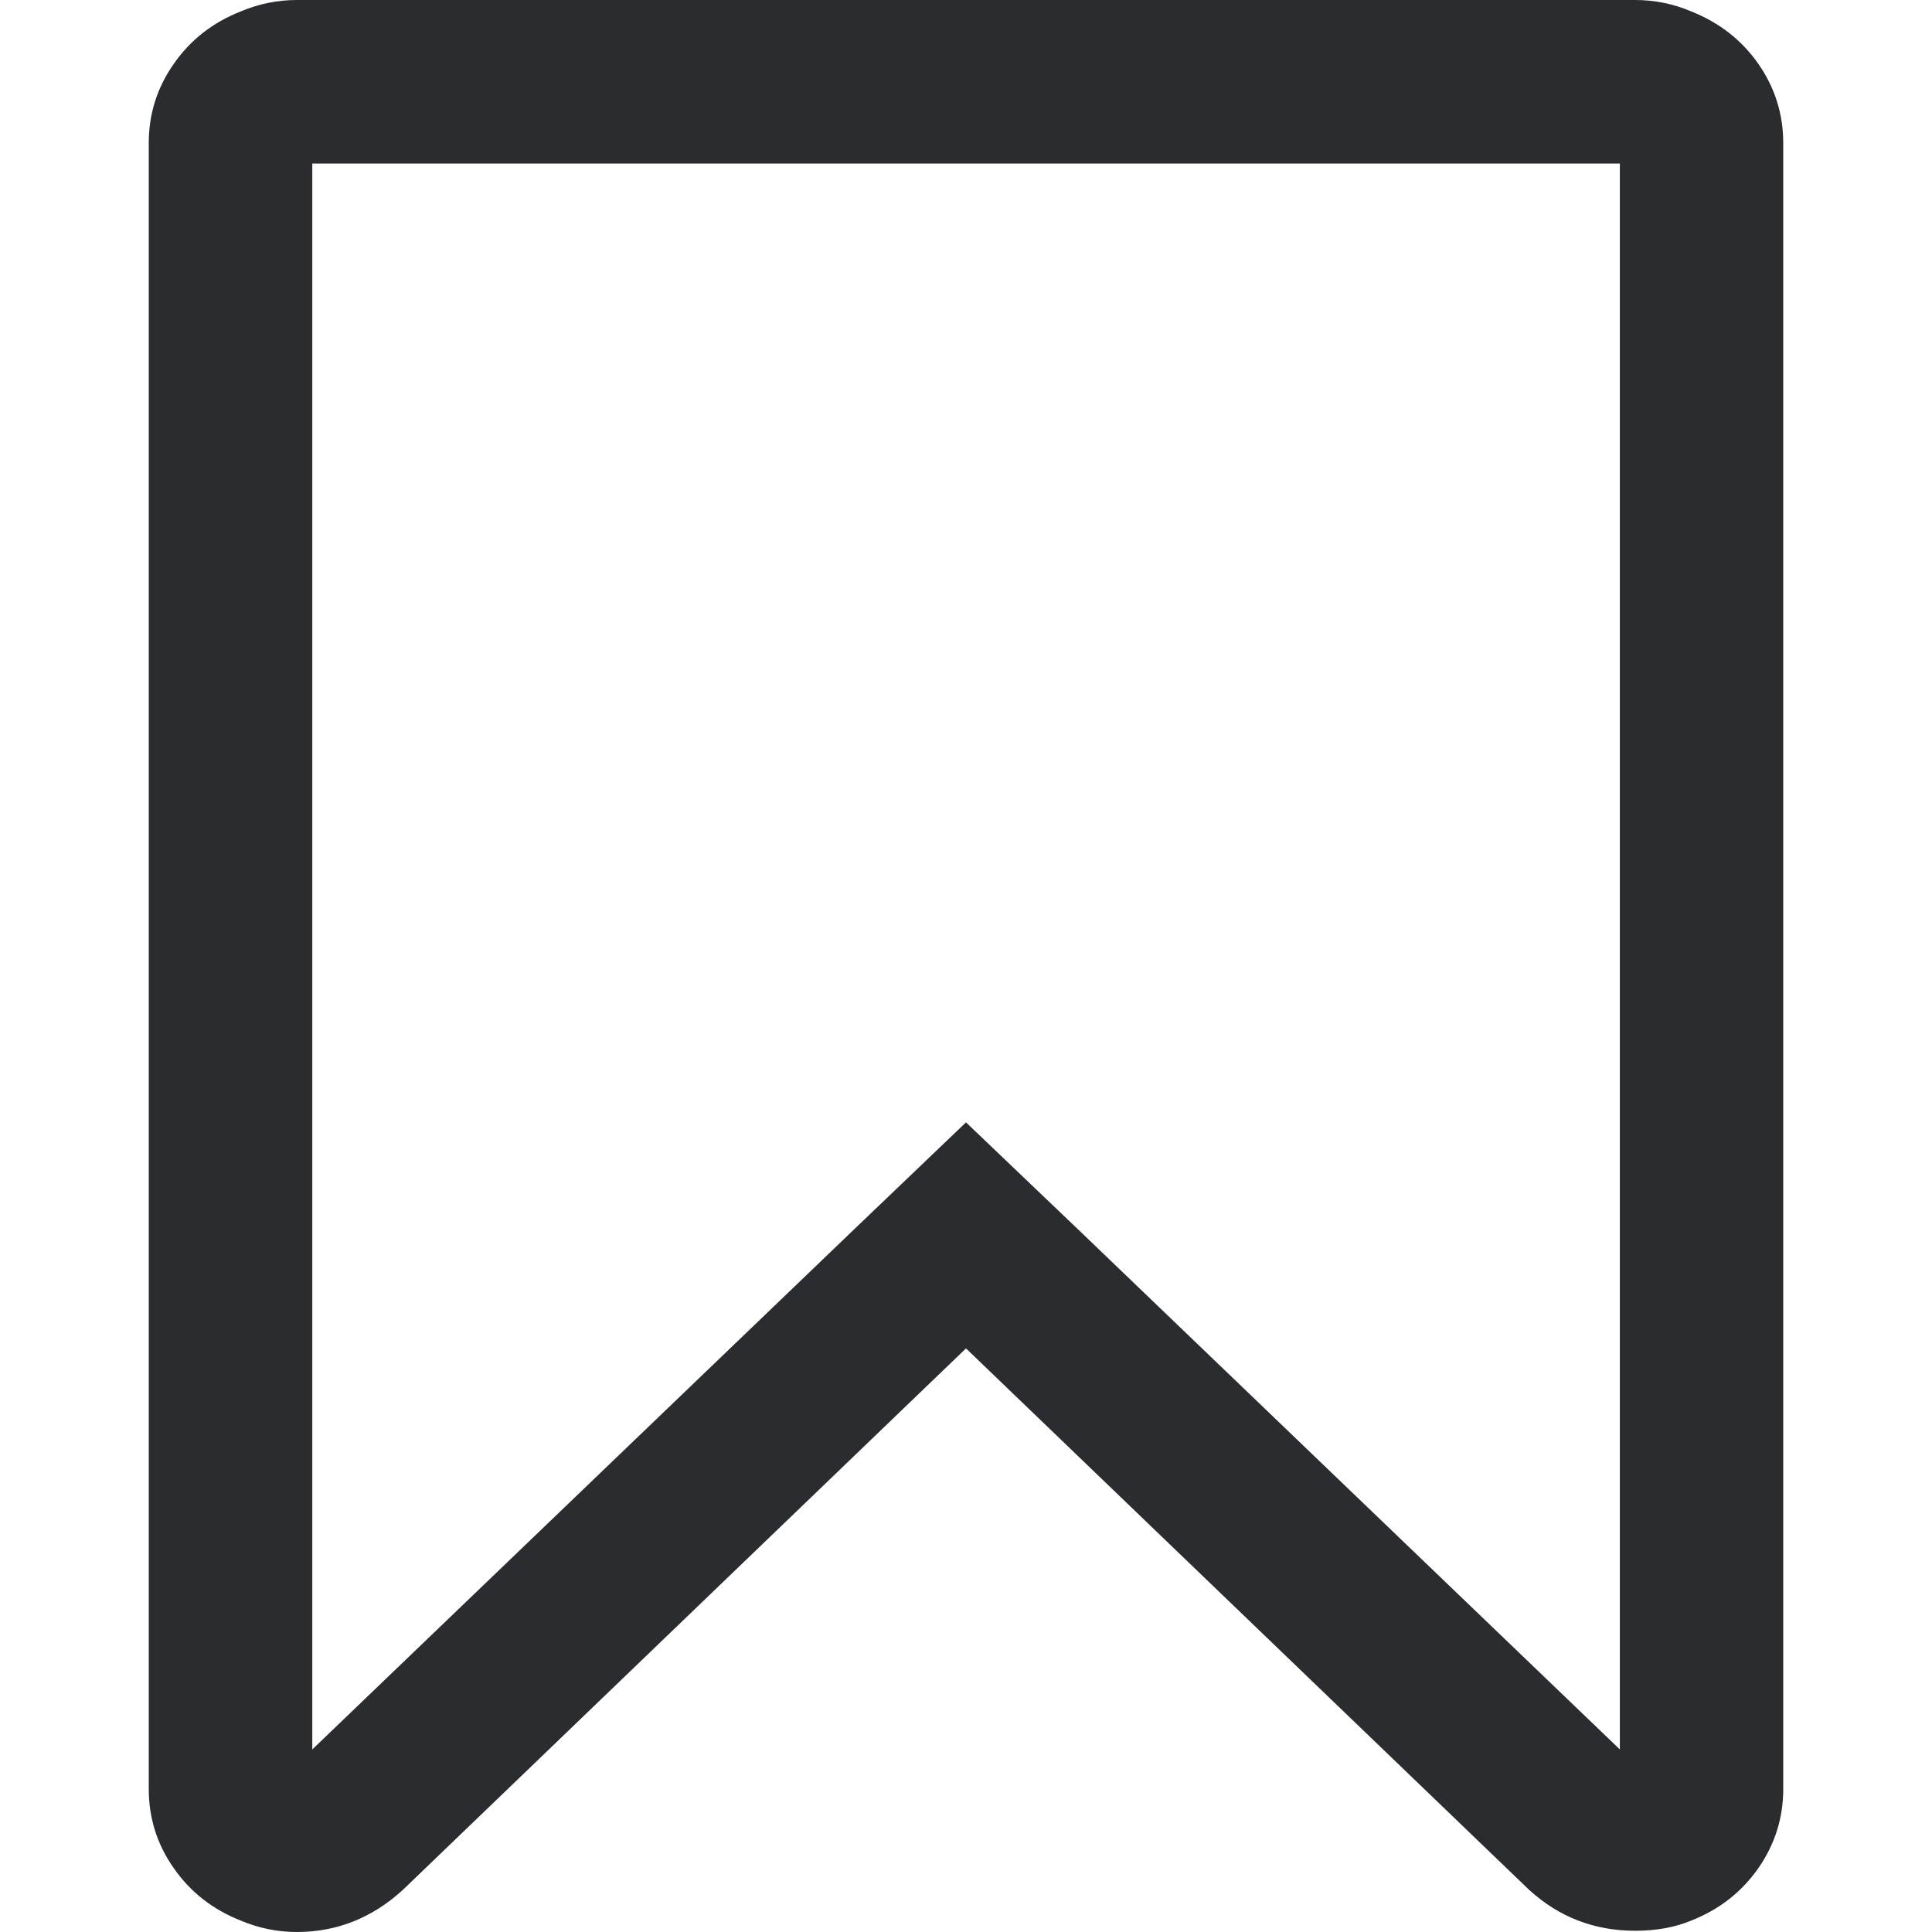 <svg width="14" height="14" viewBox="0 0 14 14" fill="none" xmlns="http://www.w3.org/2000/svg">
<path d="M12.742 0.463C12.621 0.29 12.459 0.164 12.256 0.083C12.127 0.028 11.991 0 11.849 0V0H2.151C2.01 0 1.874 0.028 1.744 0.083C1.541 0.163 1.379 0.29 1.259 0.463C1.138 0.635 1.078 0.827 1.078 1.036V12.964C1.078 13.174 1.138 13.365 1.259 13.537C1.379 13.71 1.541 13.837 1.744 13.917C1.874 13.972 2.01 14 2.151 14C2.441 14 2.697 13.898 2.919 13.695L7 9.771L11.081 13.695C11.297 13.892 11.553 13.991 11.849 13.991C12.003 13.991 12.139 13.966 12.256 13.917C12.459 13.837 12.621 13.71 12.742 13.537C12.862 13.364 12.922 13.173 12.922 12.964V1.036C12.922 0.827 12.862 0.636 12.742 0.463ZM11.738 12.677L7.824 8.92L7 8.133L6.177 8.92L2.263 12.677V1.185H11.738V12.677Z" fill="#2B2C30"/>
</svg>
